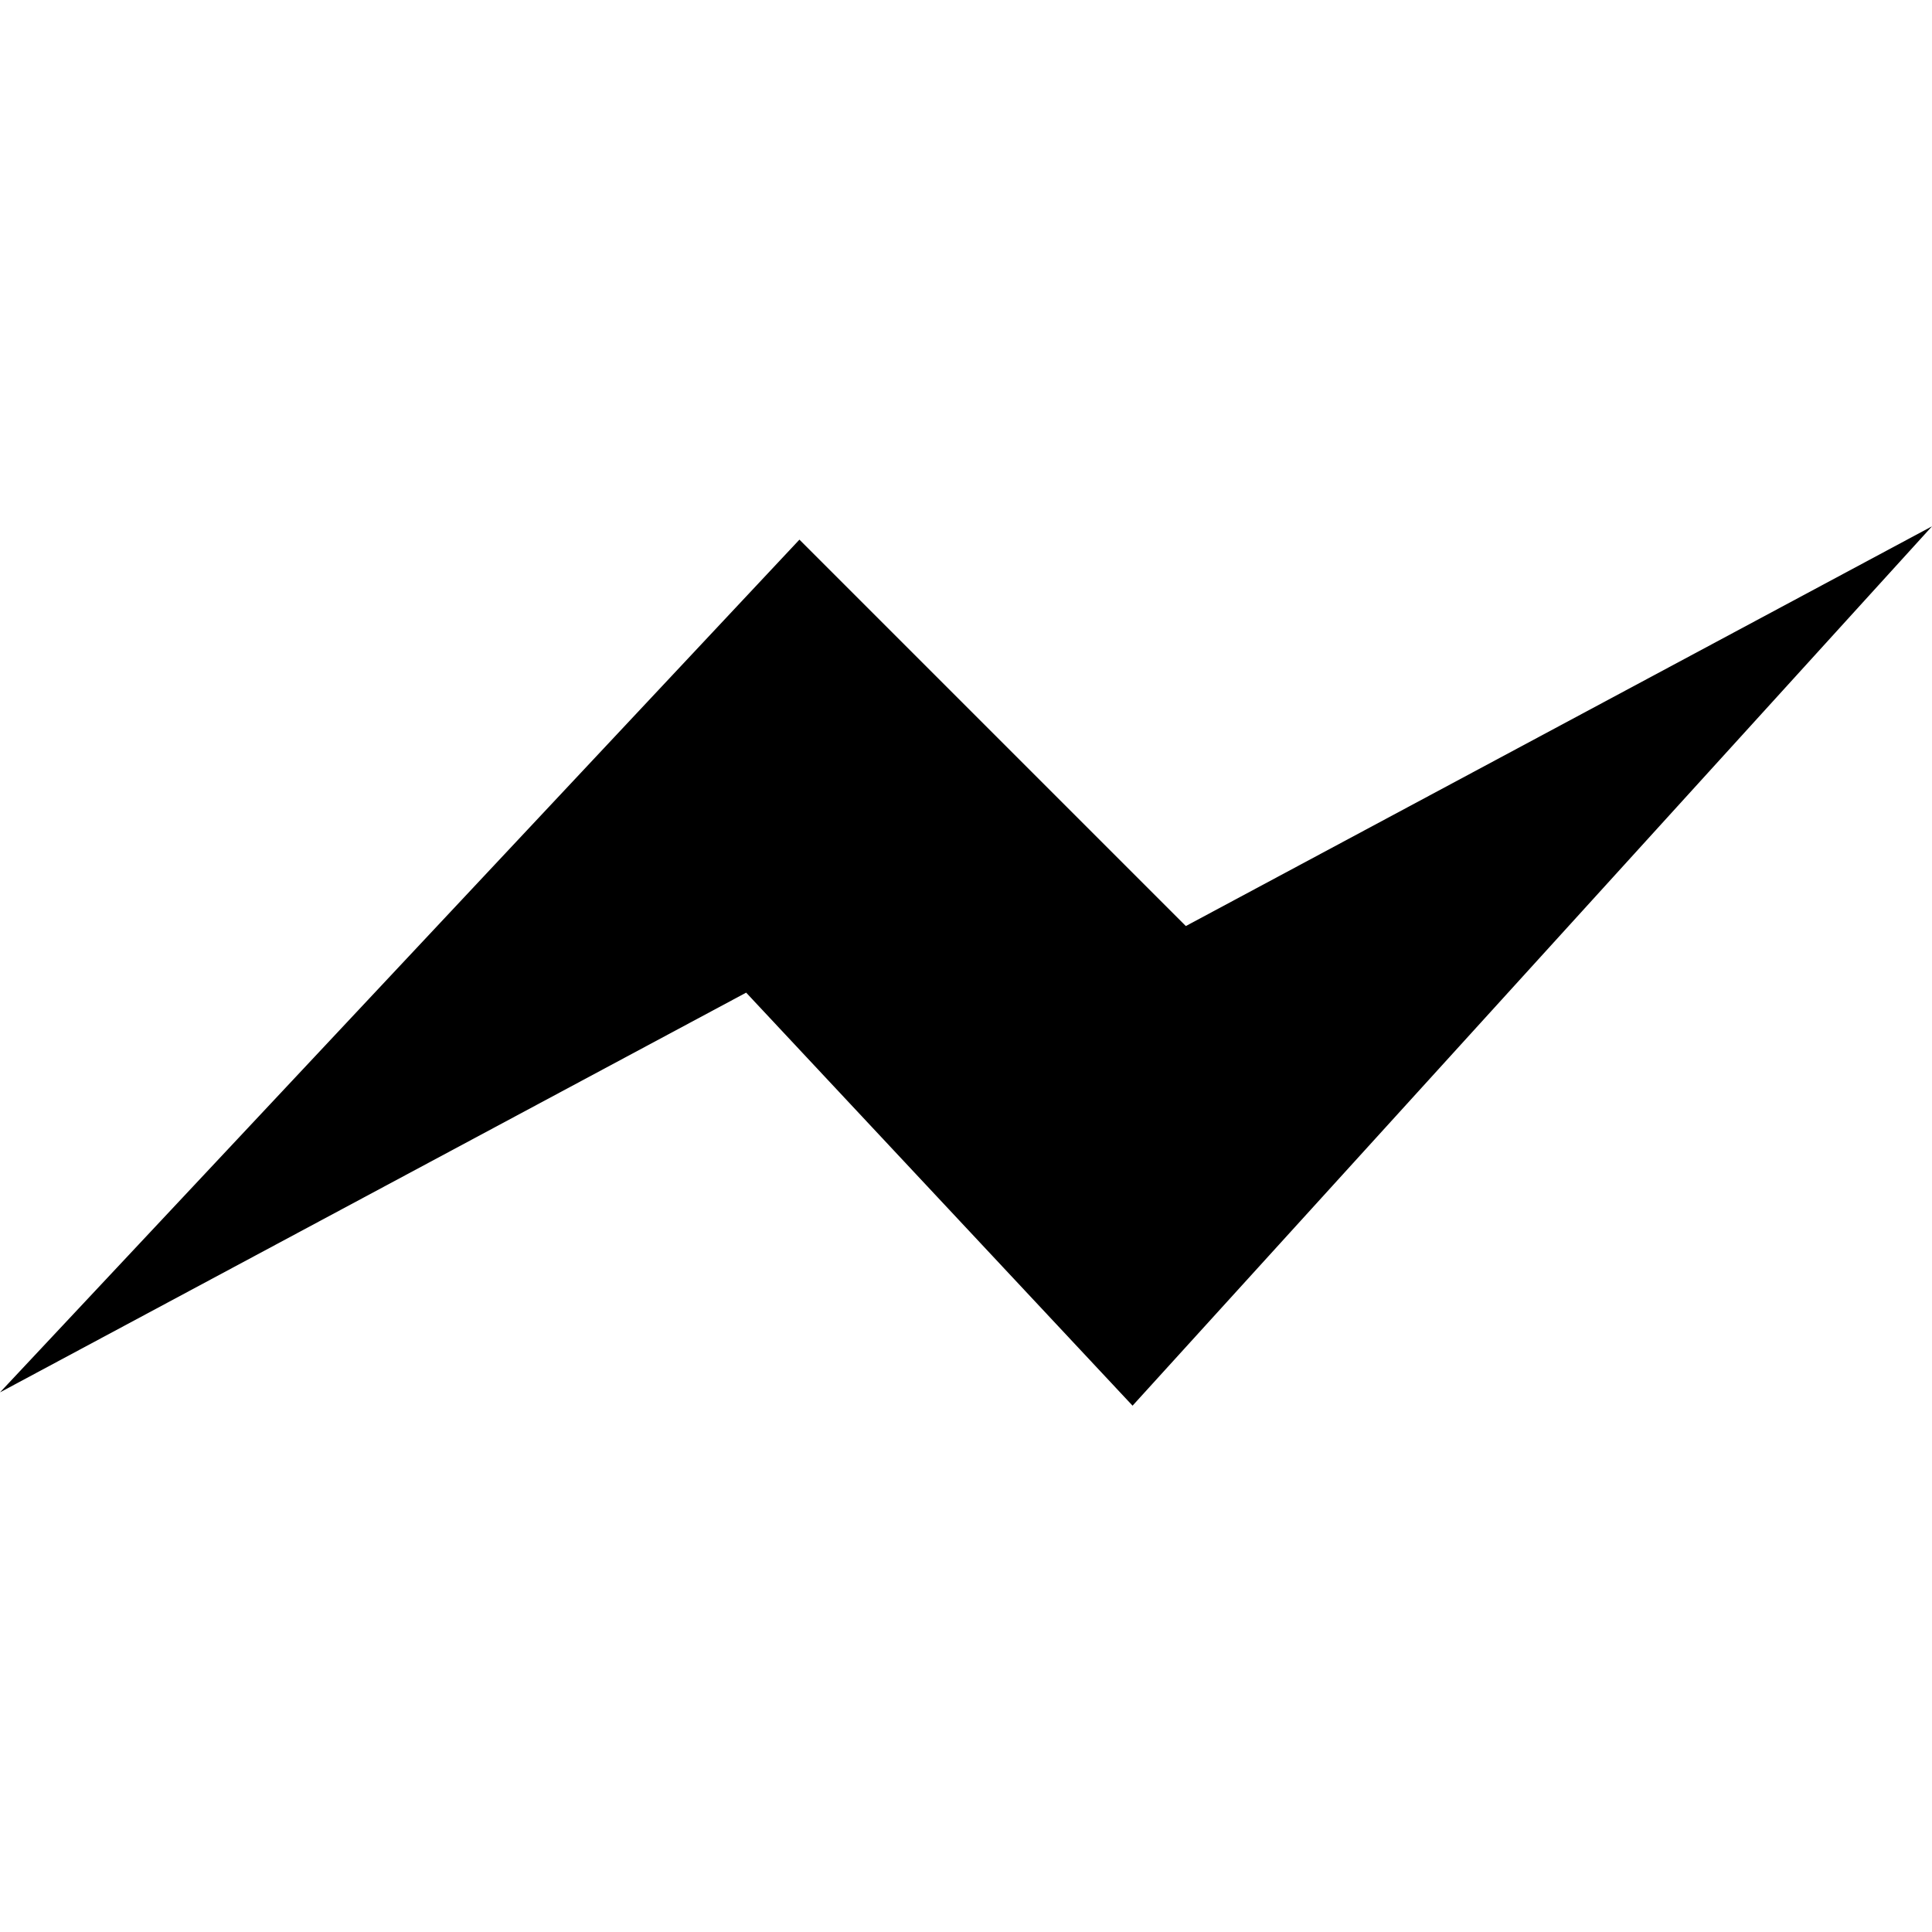 <svg clip-rule="evenodd" fill-rule="evenodd" height="512" image-rendering="optimizeQuality" shape-rendering="geometricPrecision" text-rendering="geometricPrecision" viewBox="0 0 512 512" width="512" xmlns="http://www.w3.org/2000/svg" xmlns:xodm="http://www.corel.com/coreldraw/odm/2003"><g id="Layer_x0020_1"><path d="m0 368.99 197.74-105.93 102.4 109.46 211.86-233.04-197.74 105.93-102.4-102.4z" fill-rule="nonzero"/></g></svg>